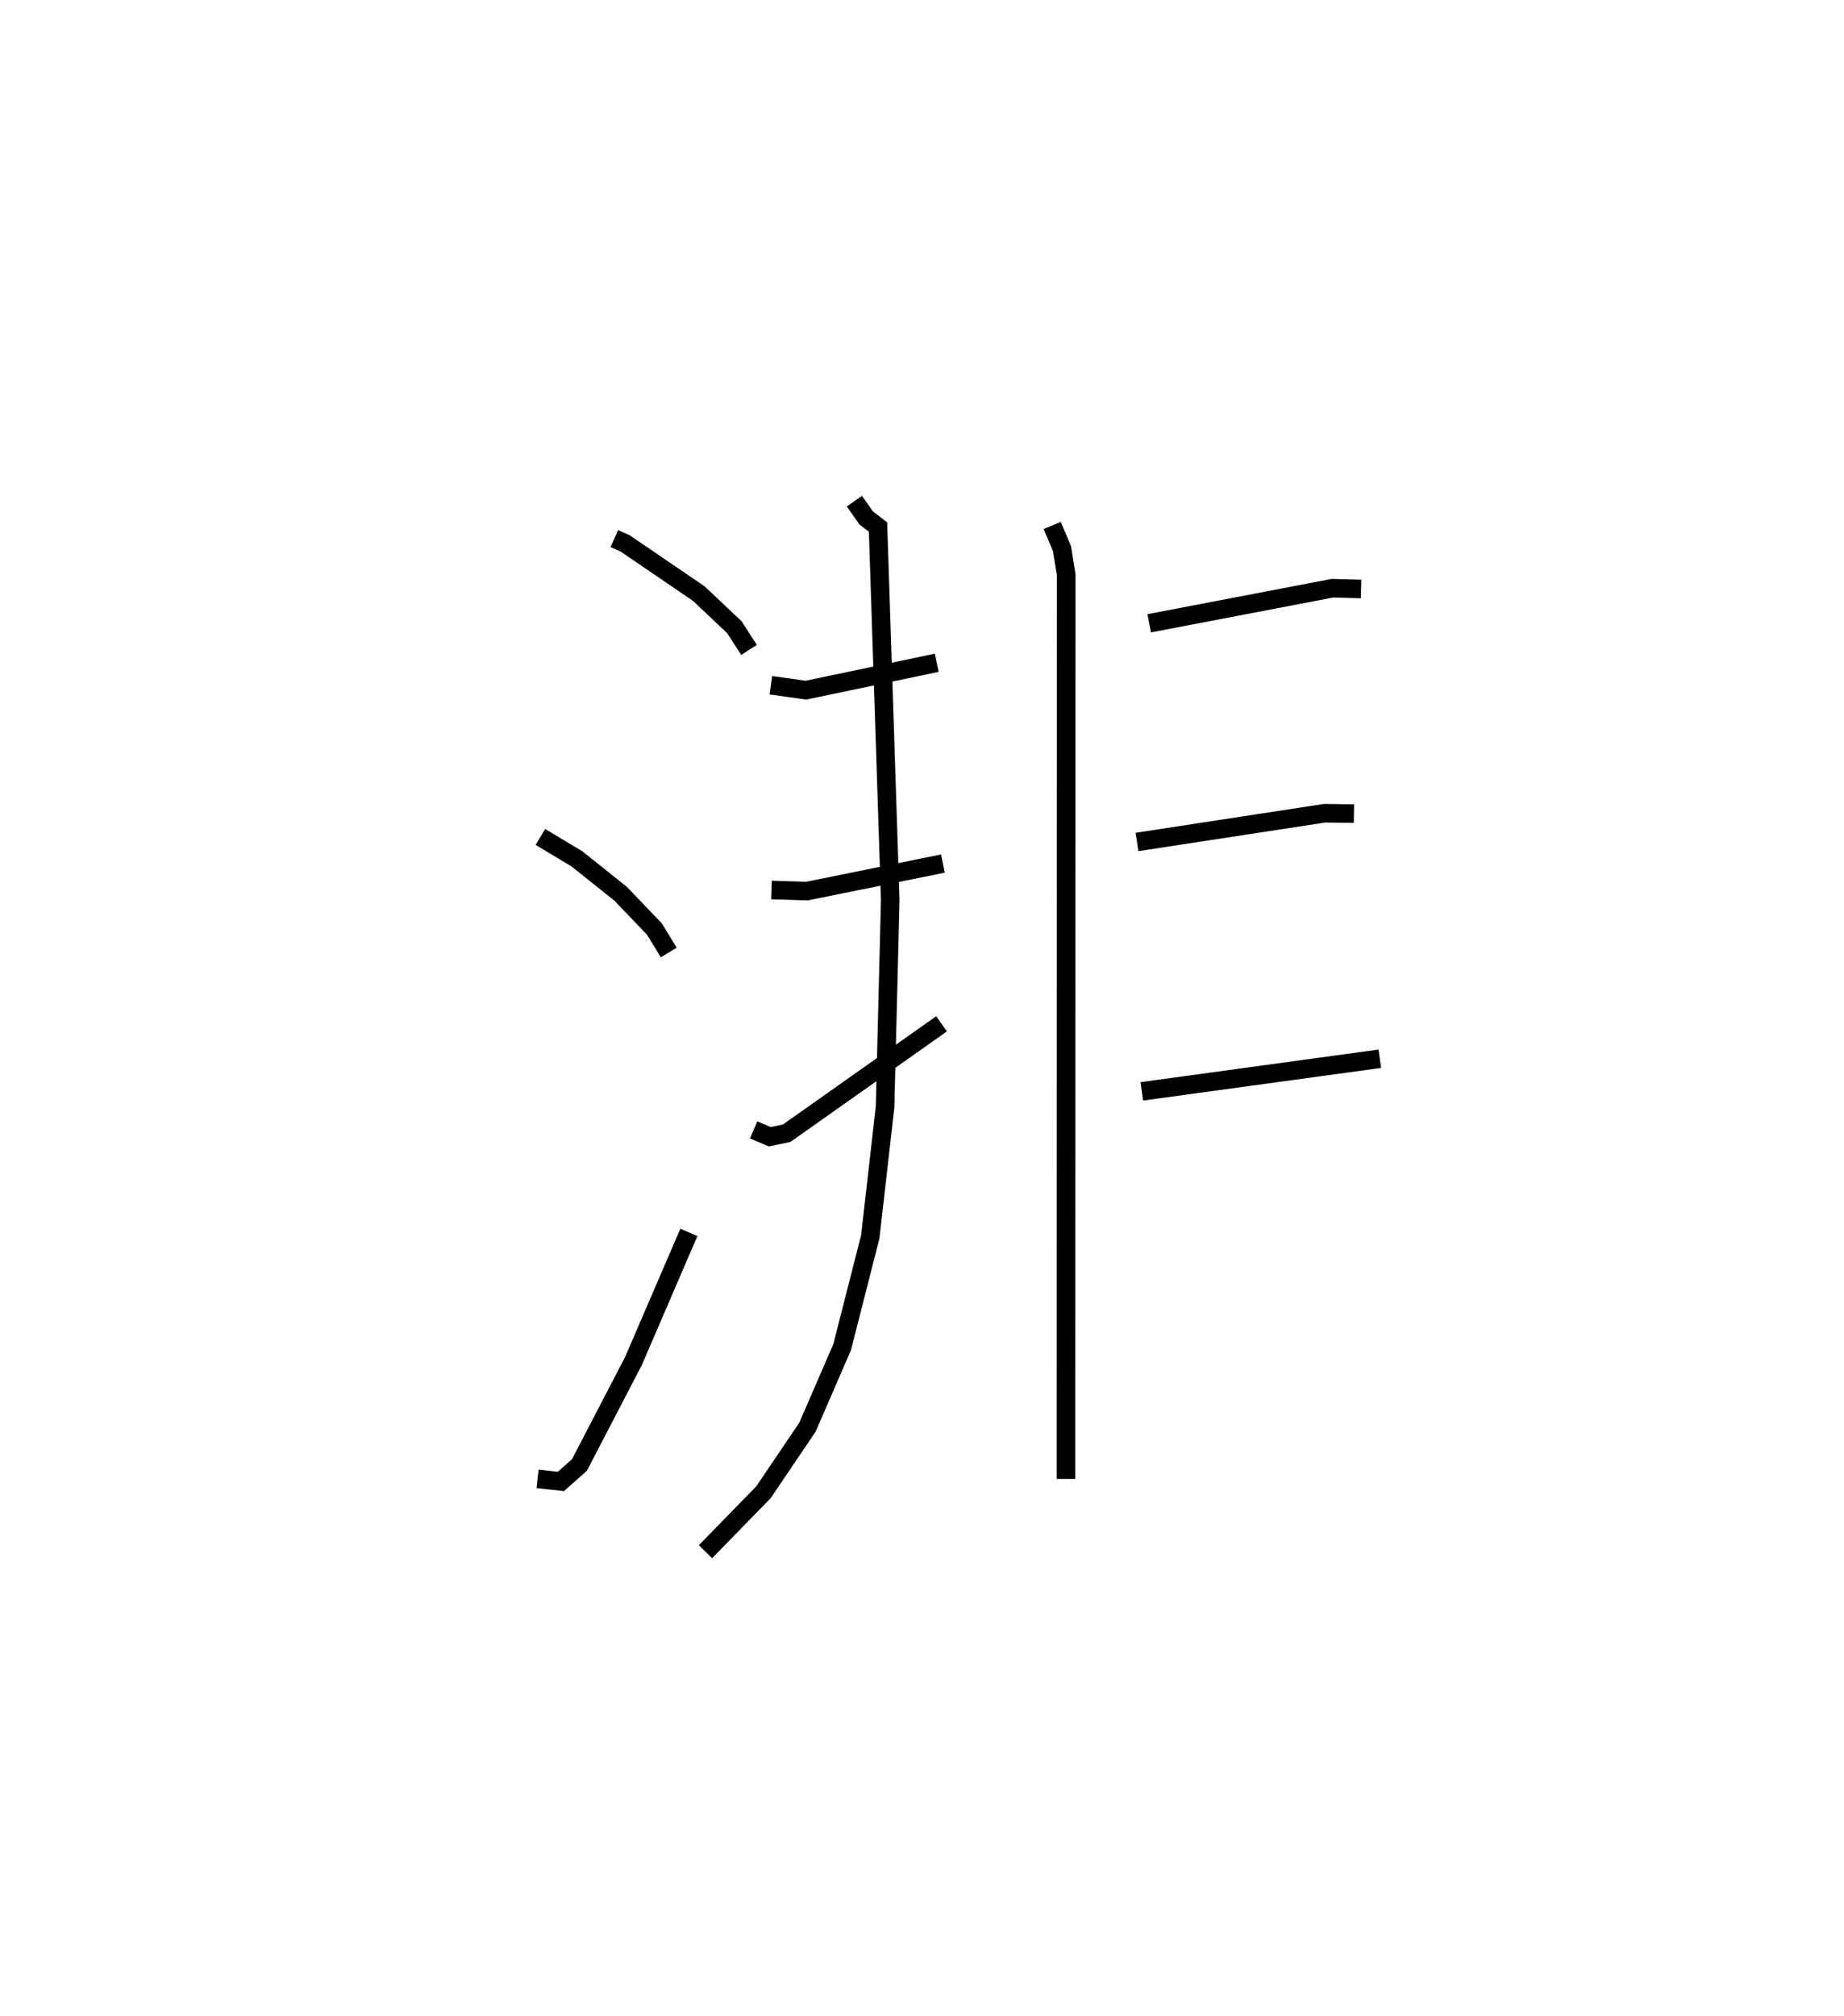 <?xml version="1.0" encoding="utf-8" ?>
<svg baseProfile="full" height="108.549" version="1.1" width="99.33" xmlns="http://www.w3.org/2000/svg" xmlns:ev="http://www.w3.org/2001/xml-events" xmlns:xlink="http://www.w3.org/1999/xlink"><defs /><rect fill="white" height="108.549" width="99.33" x="0" y="0" /><path d="M25,25 m0.0,0.0 m8.092,3.999 l0.575,0.254 3.978,2.711 l1.915,1.81 0.787,1.22 m-11.238,10.069 l1.961,1.176 2.363,1.885 l1.822,1.903 0.767,1.259 m-7.064,28.342 l1.256,0.138 0.997,-0.884 l2.912,-5.601 2.985,-6.925 m8.915,-39.372 l0.635,0.904 0.638,0.489 l0.658,20.072 -0.279,11.151 l-0.797,6.995 -1.514,5.937 l-1.871,4.314 -2.367,3.501 l-3.124,3.202 m18.676,-55.257 l0.53,1.257 0.222,1.392 l-0.012,48.69 m-15.895,-42.735 l1.892,0.264 7.044,-1.474 m-8.903,12.234 l1.914,0.059 7.321,-1.482 m-10.194,14.339 l0.87,0.372 0.909,-0.193 l8.342,-5.89 m11.186,-21.565 l9.873,-1.889 1.538,0.042 m-12.069,13.621 l10.1,-1.546 1.587,0.019 m-11.427,14.955 l12.821,-1.756 " fill="none" stroke="black" stroke-width="1" /></svg>